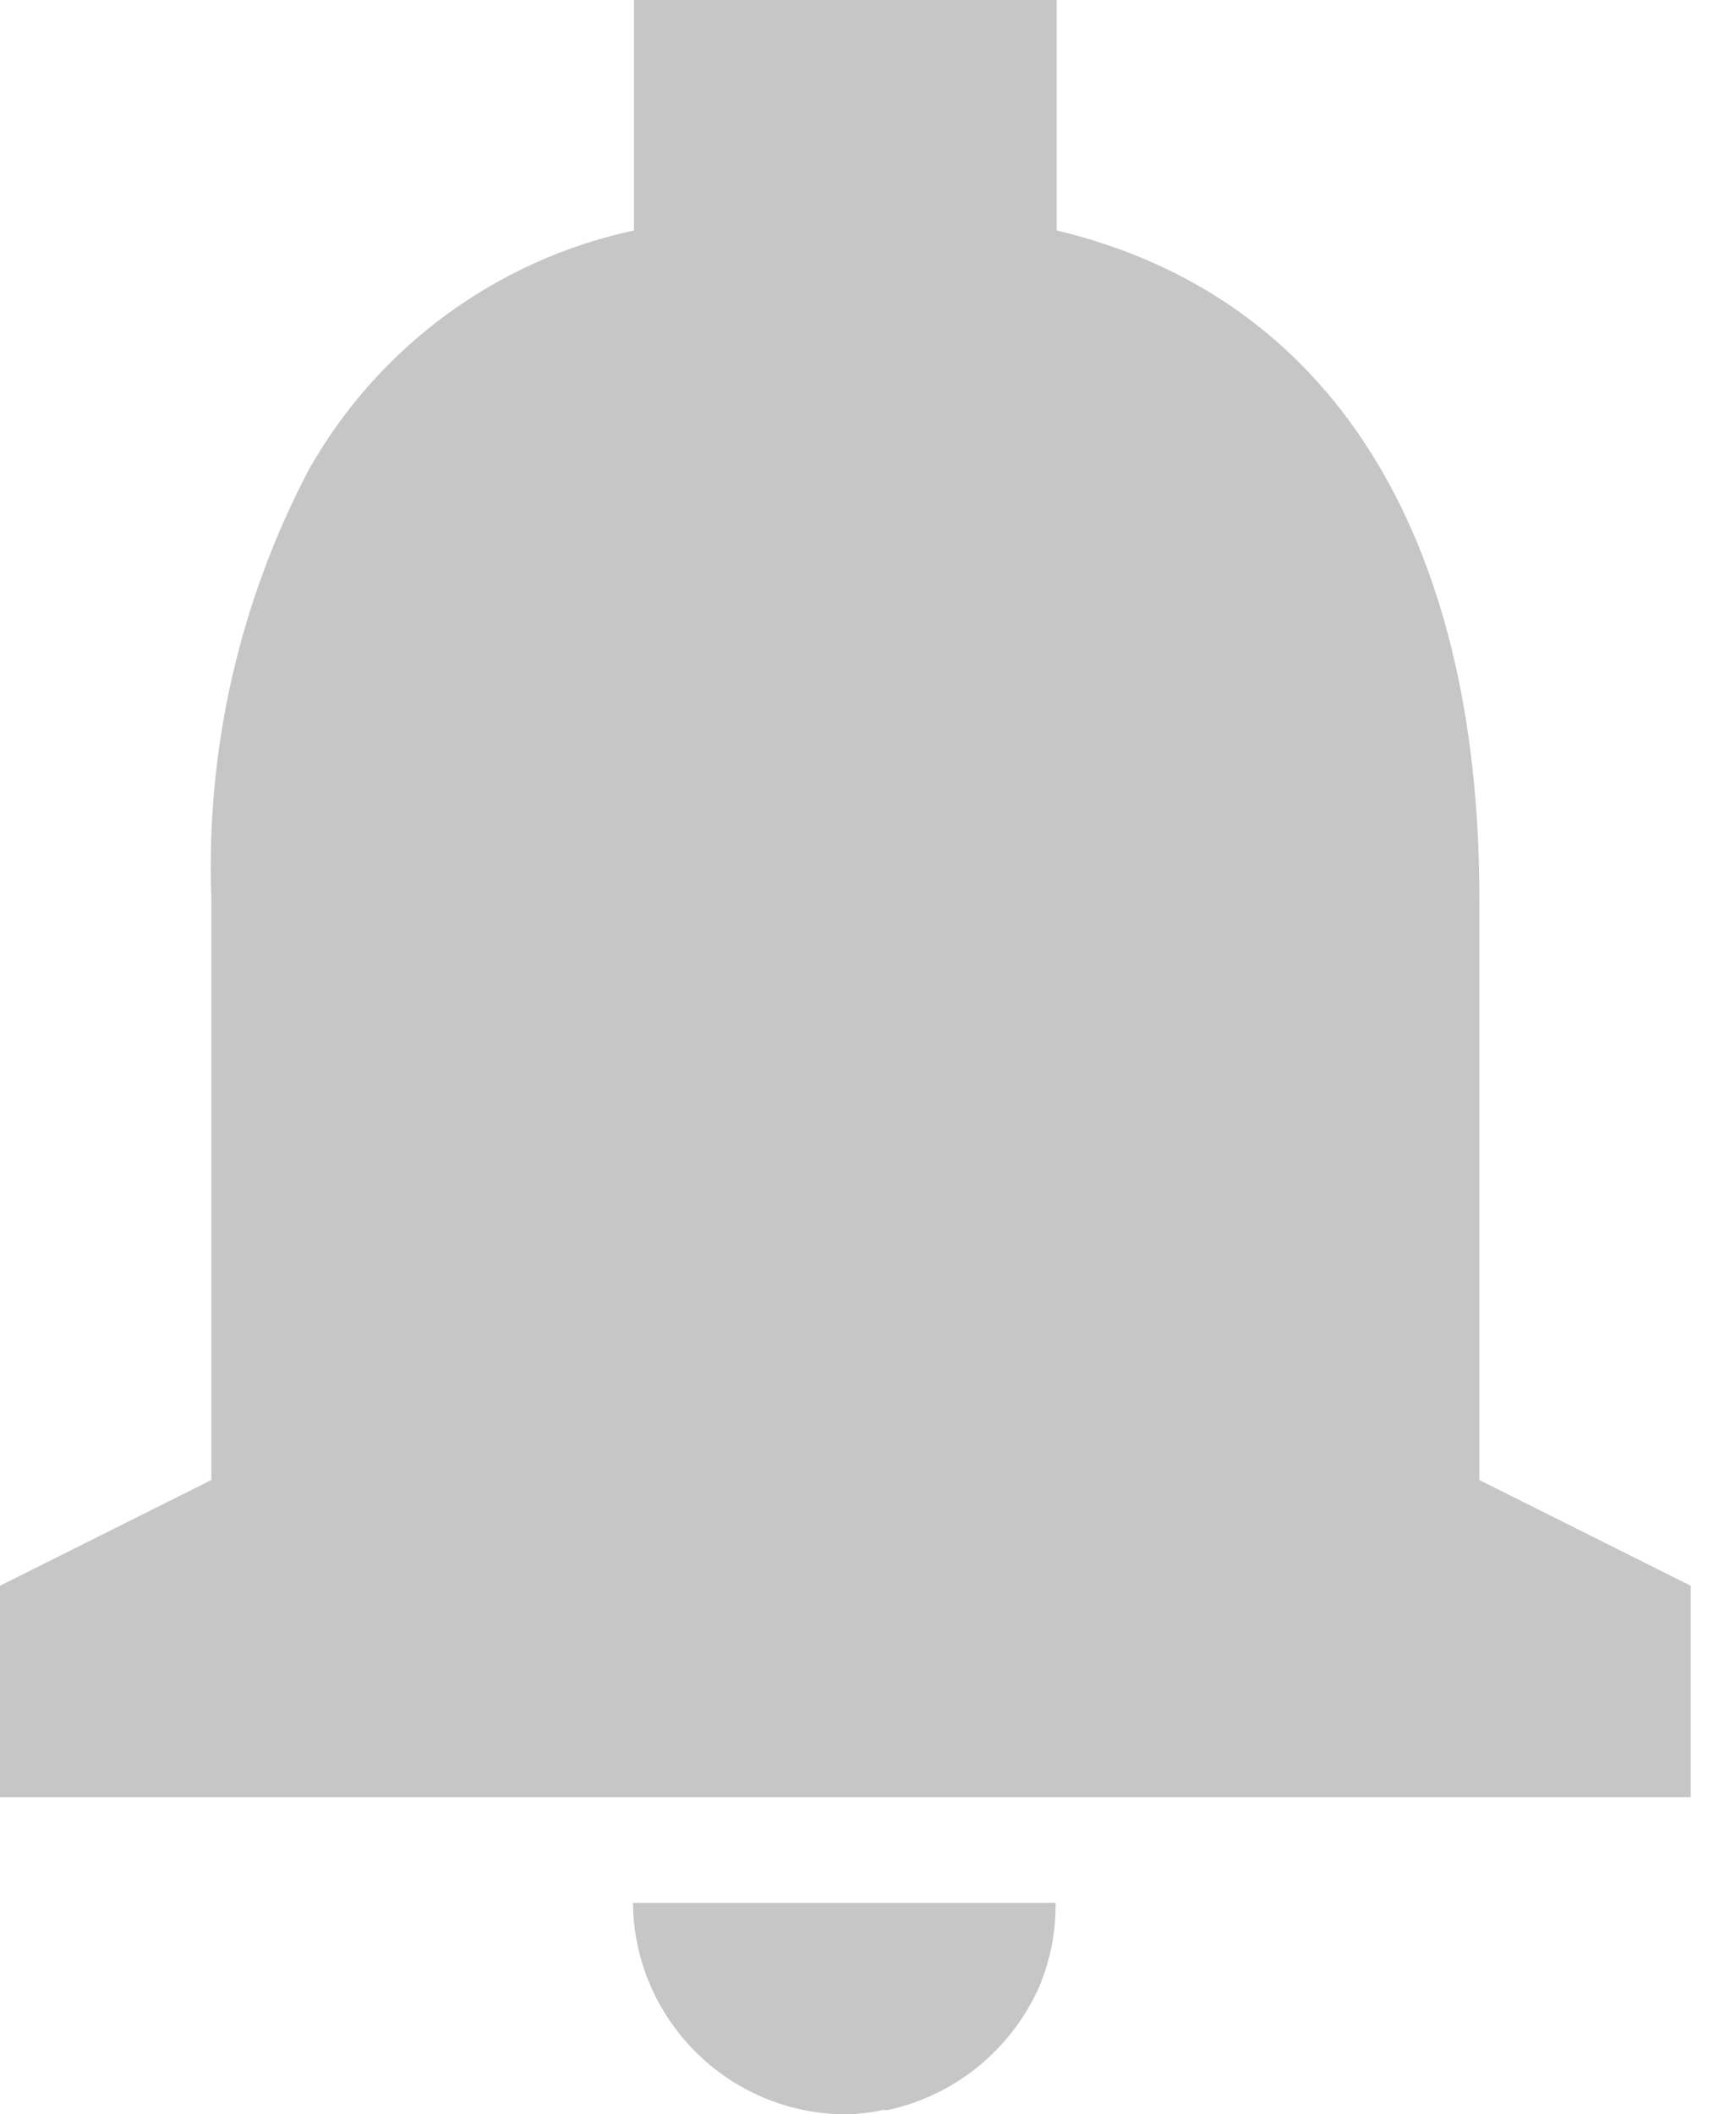 <svg width="23" height="28" viewBox="0 0 23 28" fill="none" xmlns="http://www.w3.org/2000/svg">
<path id="coolicon" d="M11.2 28C9.654 27.992 8.401 26.745 8.386 25.2H13.986C13.989 25.574 13.918 25.945 13.776 26.292C13.409 27.135 12.659 27.75 11.76 27.944H11.753H11.732H11.707H11.694C11.531 27.978 11.366 27.997 11.2 28ZM22.4 23.8H0V21L2.8 19.6V11.9C2.726 9.925 3.172 7.965 4.094 6.216C5.011 4.594 6.578 3.442 8.4 3.052V0H14V3.052C17.611 3.912 19.6 7.053 19.6 11.9V19.6L22.4 21V23.8Z" fill="#C6C6C6"/>
</svg>
